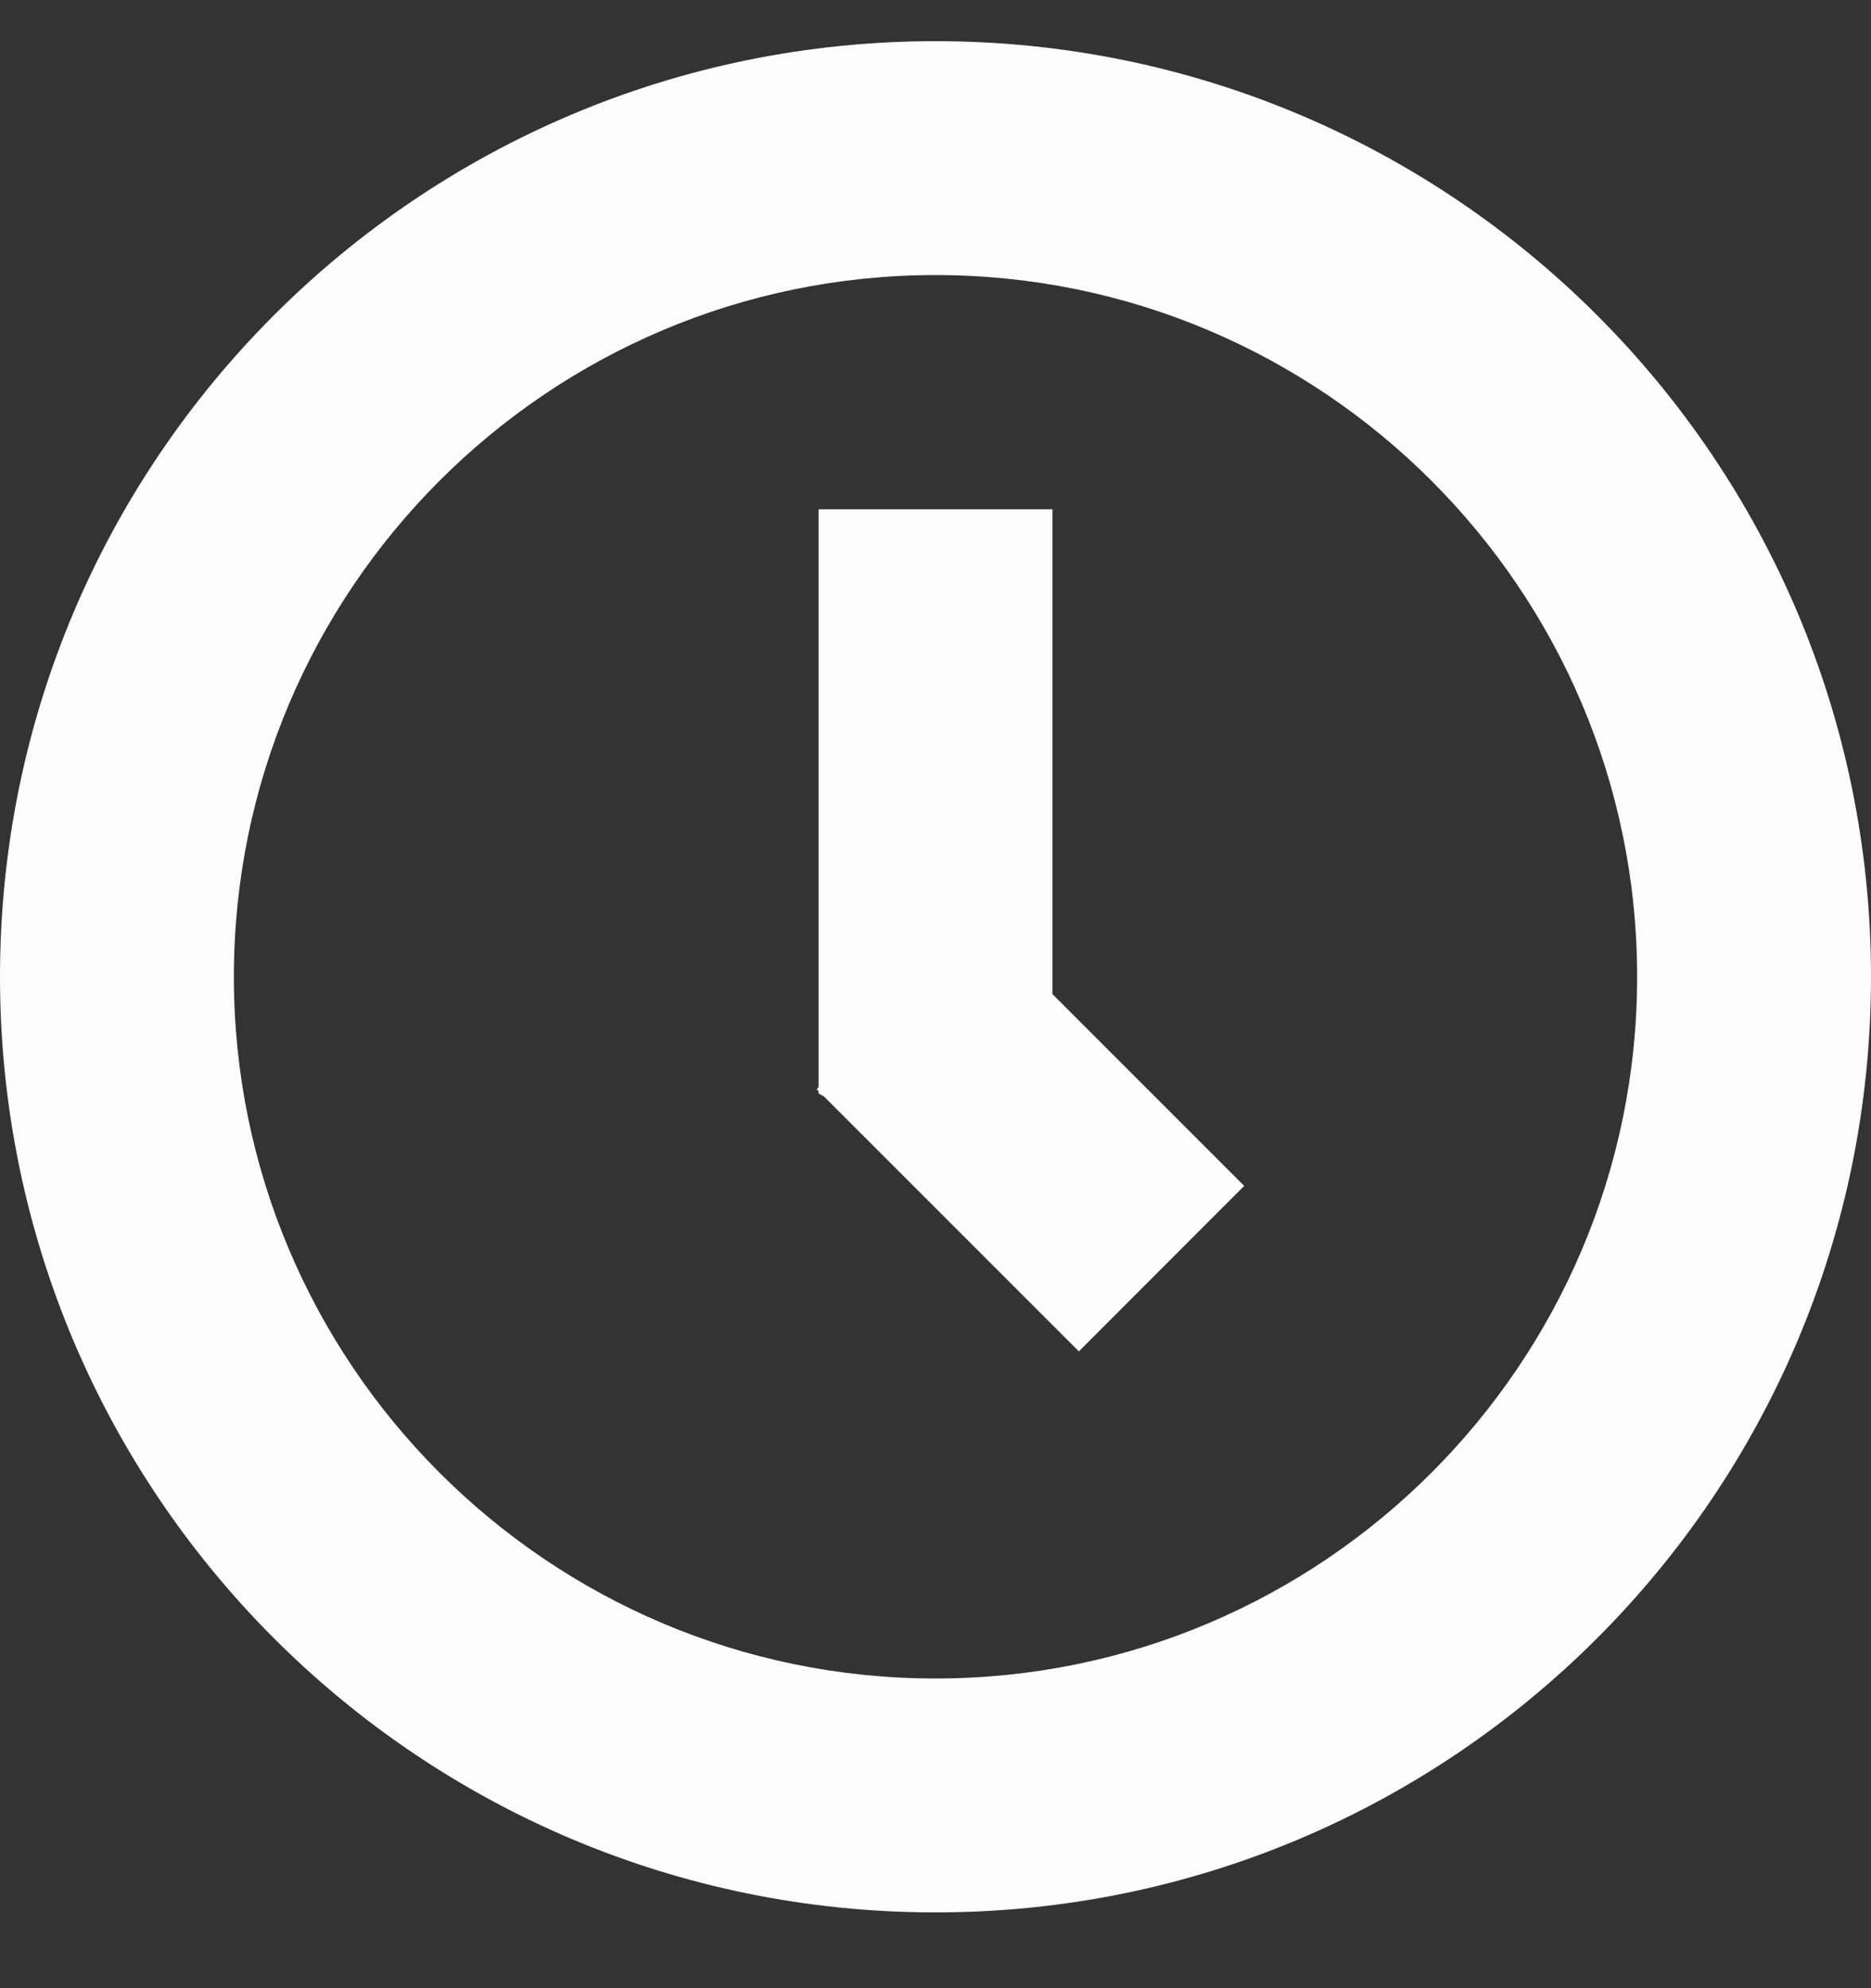 <svg width="16" height="17" viewBox="0 0 16 17" xmlns="http://www.w3.org/2000/svg"><rect x="0" y="0" width="16" height="17" fill="#333333" stroke="none"/><title>timings</title><path d="M8 16.352c-4.418 0-8-3.582-8-8 0-4.42 3.582-8 8-8s8 3.58 8 8c0 4.418-3.582 8-8 8zm0-14c-3.31 0-6 2.69-6 6 0 3.308 2.69 6 6 6s6-2.692 6-6c0-3.31-2.69-6-6-6zm-.954 7.023L7 9.35v-.02l-.016-.015.016-.02v-4.94h2V8.5l1.64 1.64-1.414 1.415-2.18-2.18z" fill="#FCFCFC" fill-rule="evenodd"/></svg>